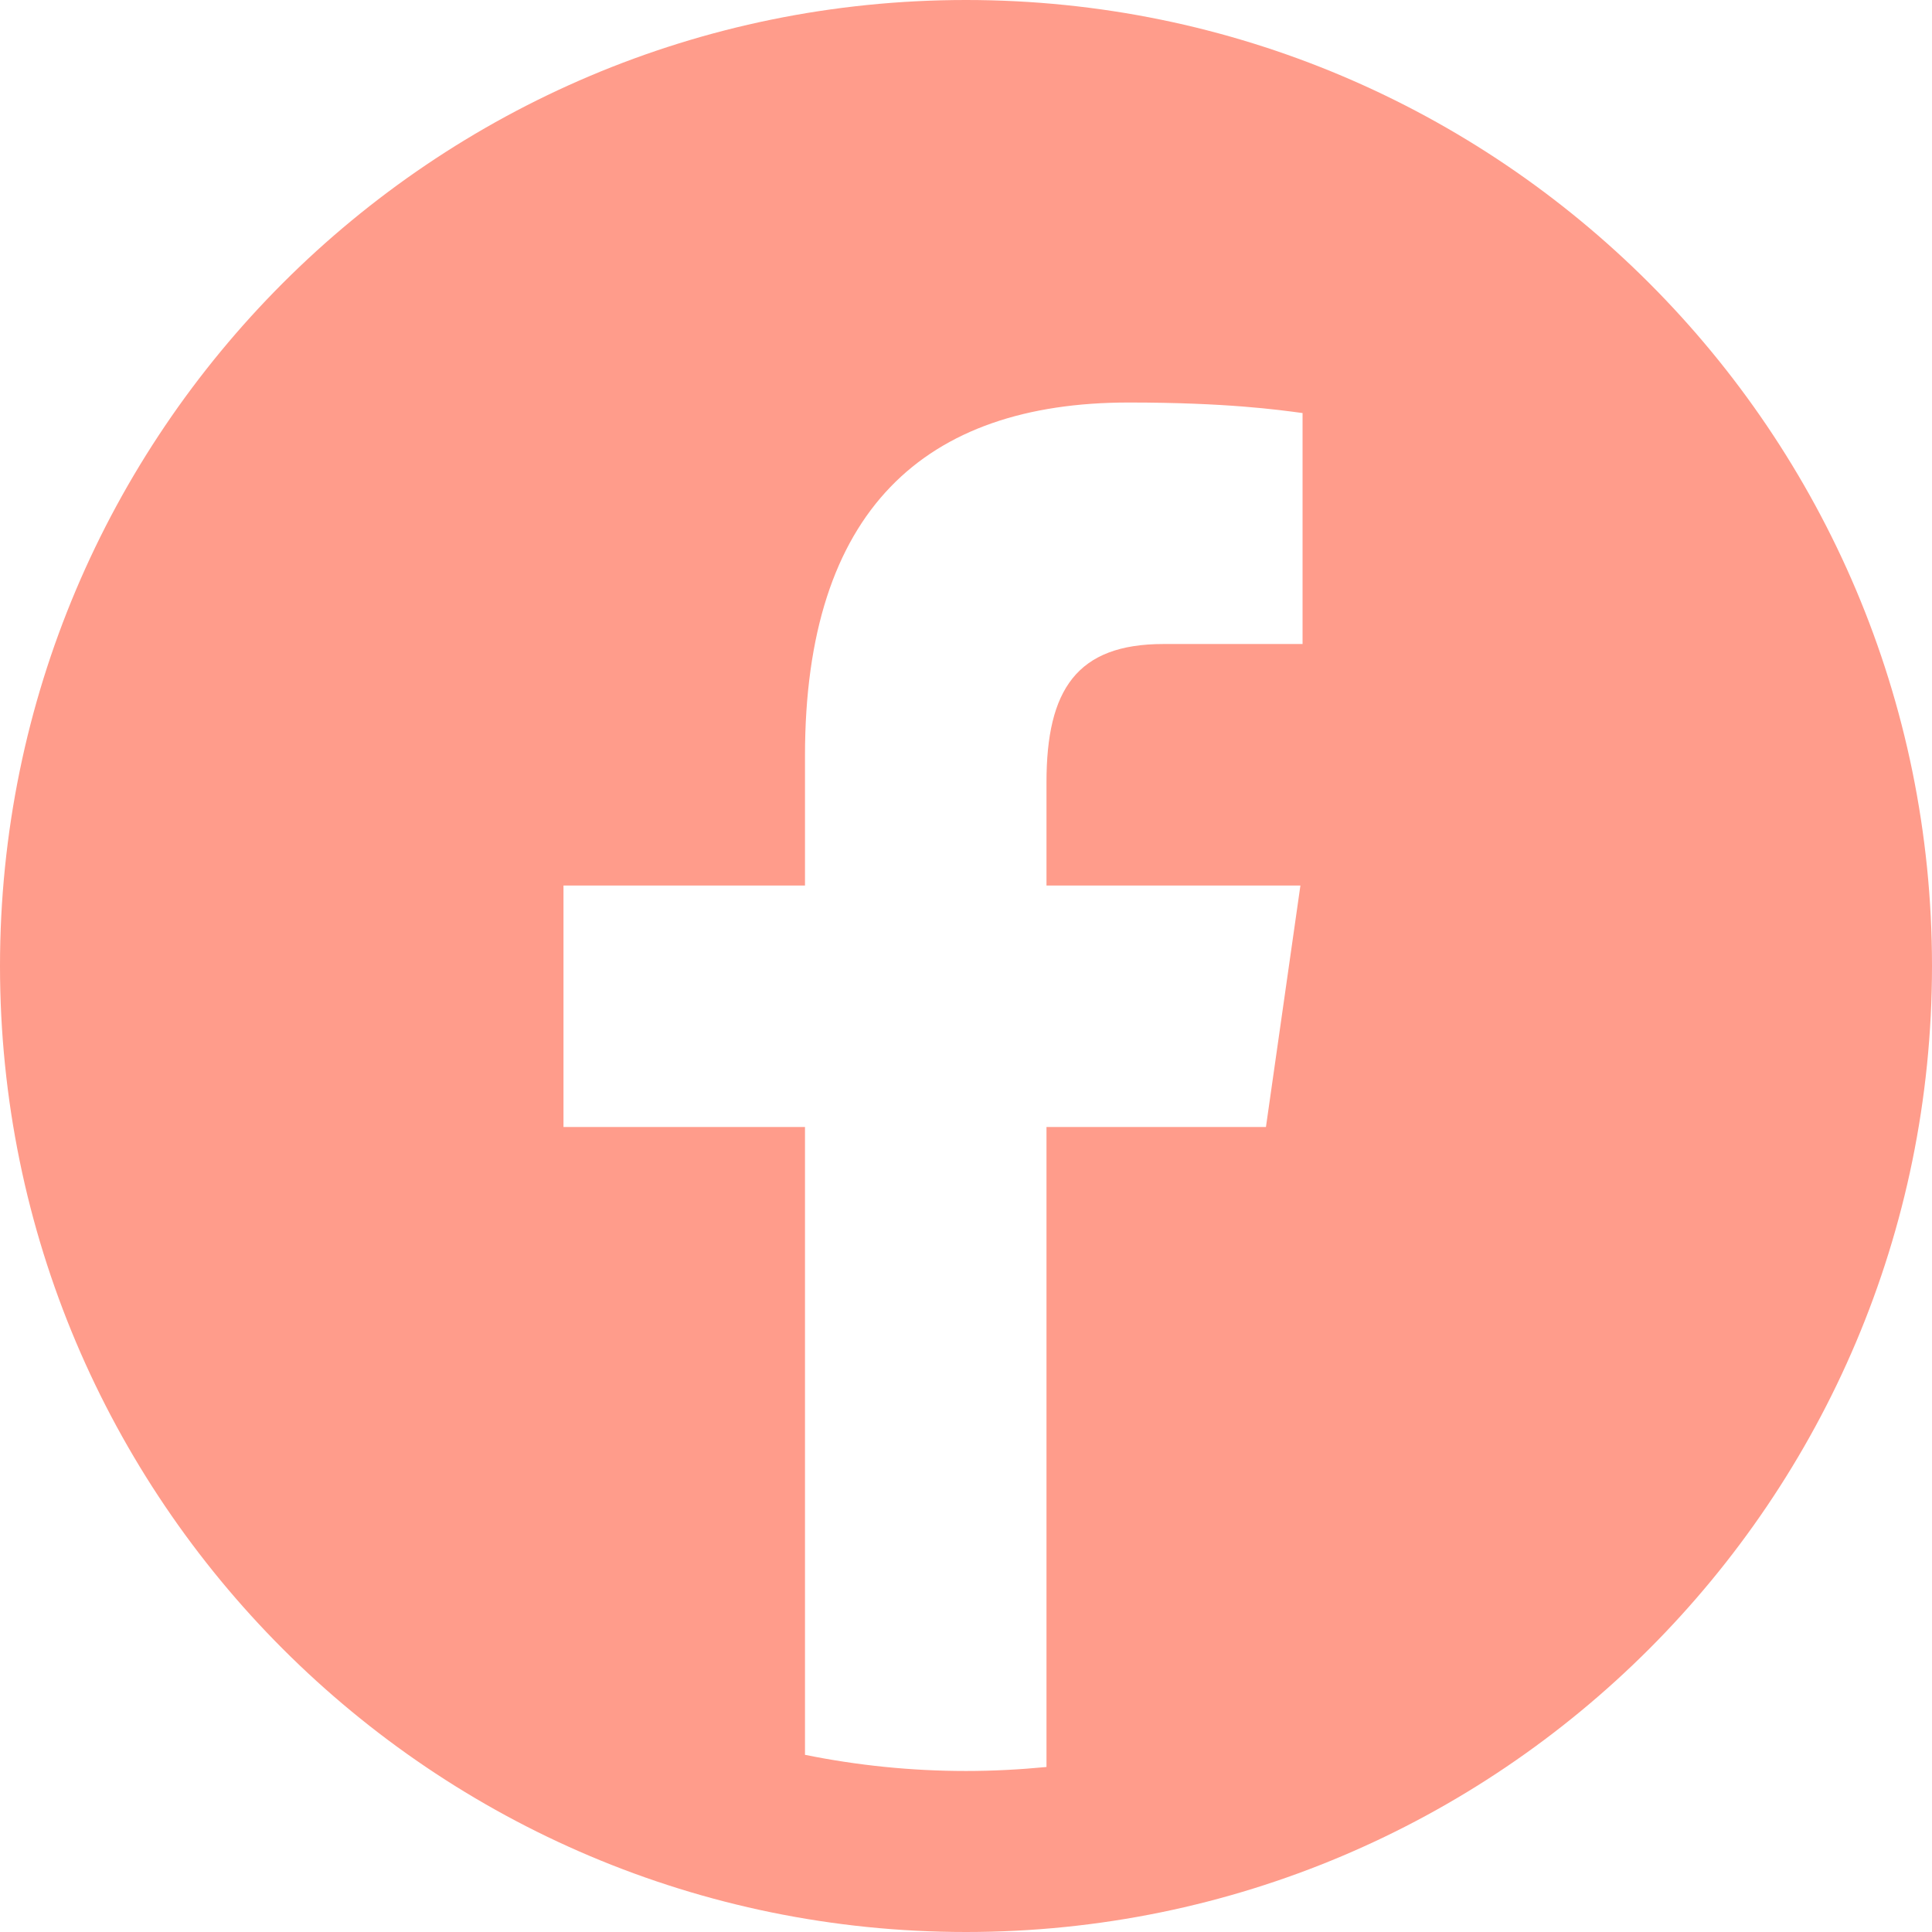<?xml version="1.0" encoding="utf-8"?>
<svg width="44px" height="44px" viewBox="0 0 44 44" version="1.1" xmlns:xlink="http://www.w3.org/1999/xlink" xmlns="http://www.w3.org/2000/svg">
  <g id="icons8-facebook-circled">
    <path d="M22 0C9.851 0 8.76486e-05 9.851 8.76486e-05 22C8.76486e-05 34.15 9.851 44 22 44C34.15 44 44 34.15 44 22C44 9.851 34.15 0 22 0ZM29.665 14.667L26.495 14.667C24.523 14.667 23.833 15.708 23.833 17.816L23.833 20.167L29.616 20.167L28.831 25.667L23.833 25.667L23.833 40.242C23.23 40.3 22.62 40.333 22 40.333C20.744 40.333 19.518 40.205 18.333 39.965L18.333 25.667L12.833 25.667L12.833 20.167L18.333 20.167L18.333 17.213C18.333 11.621 21.058 9.167 25.705 9.167C27.931 9.167 29.108 9.332 29.665 9.407L29.665 14.667Z" id="Shape" fill="#FF9C8B" stroke="none" />
  </g>
</svg>